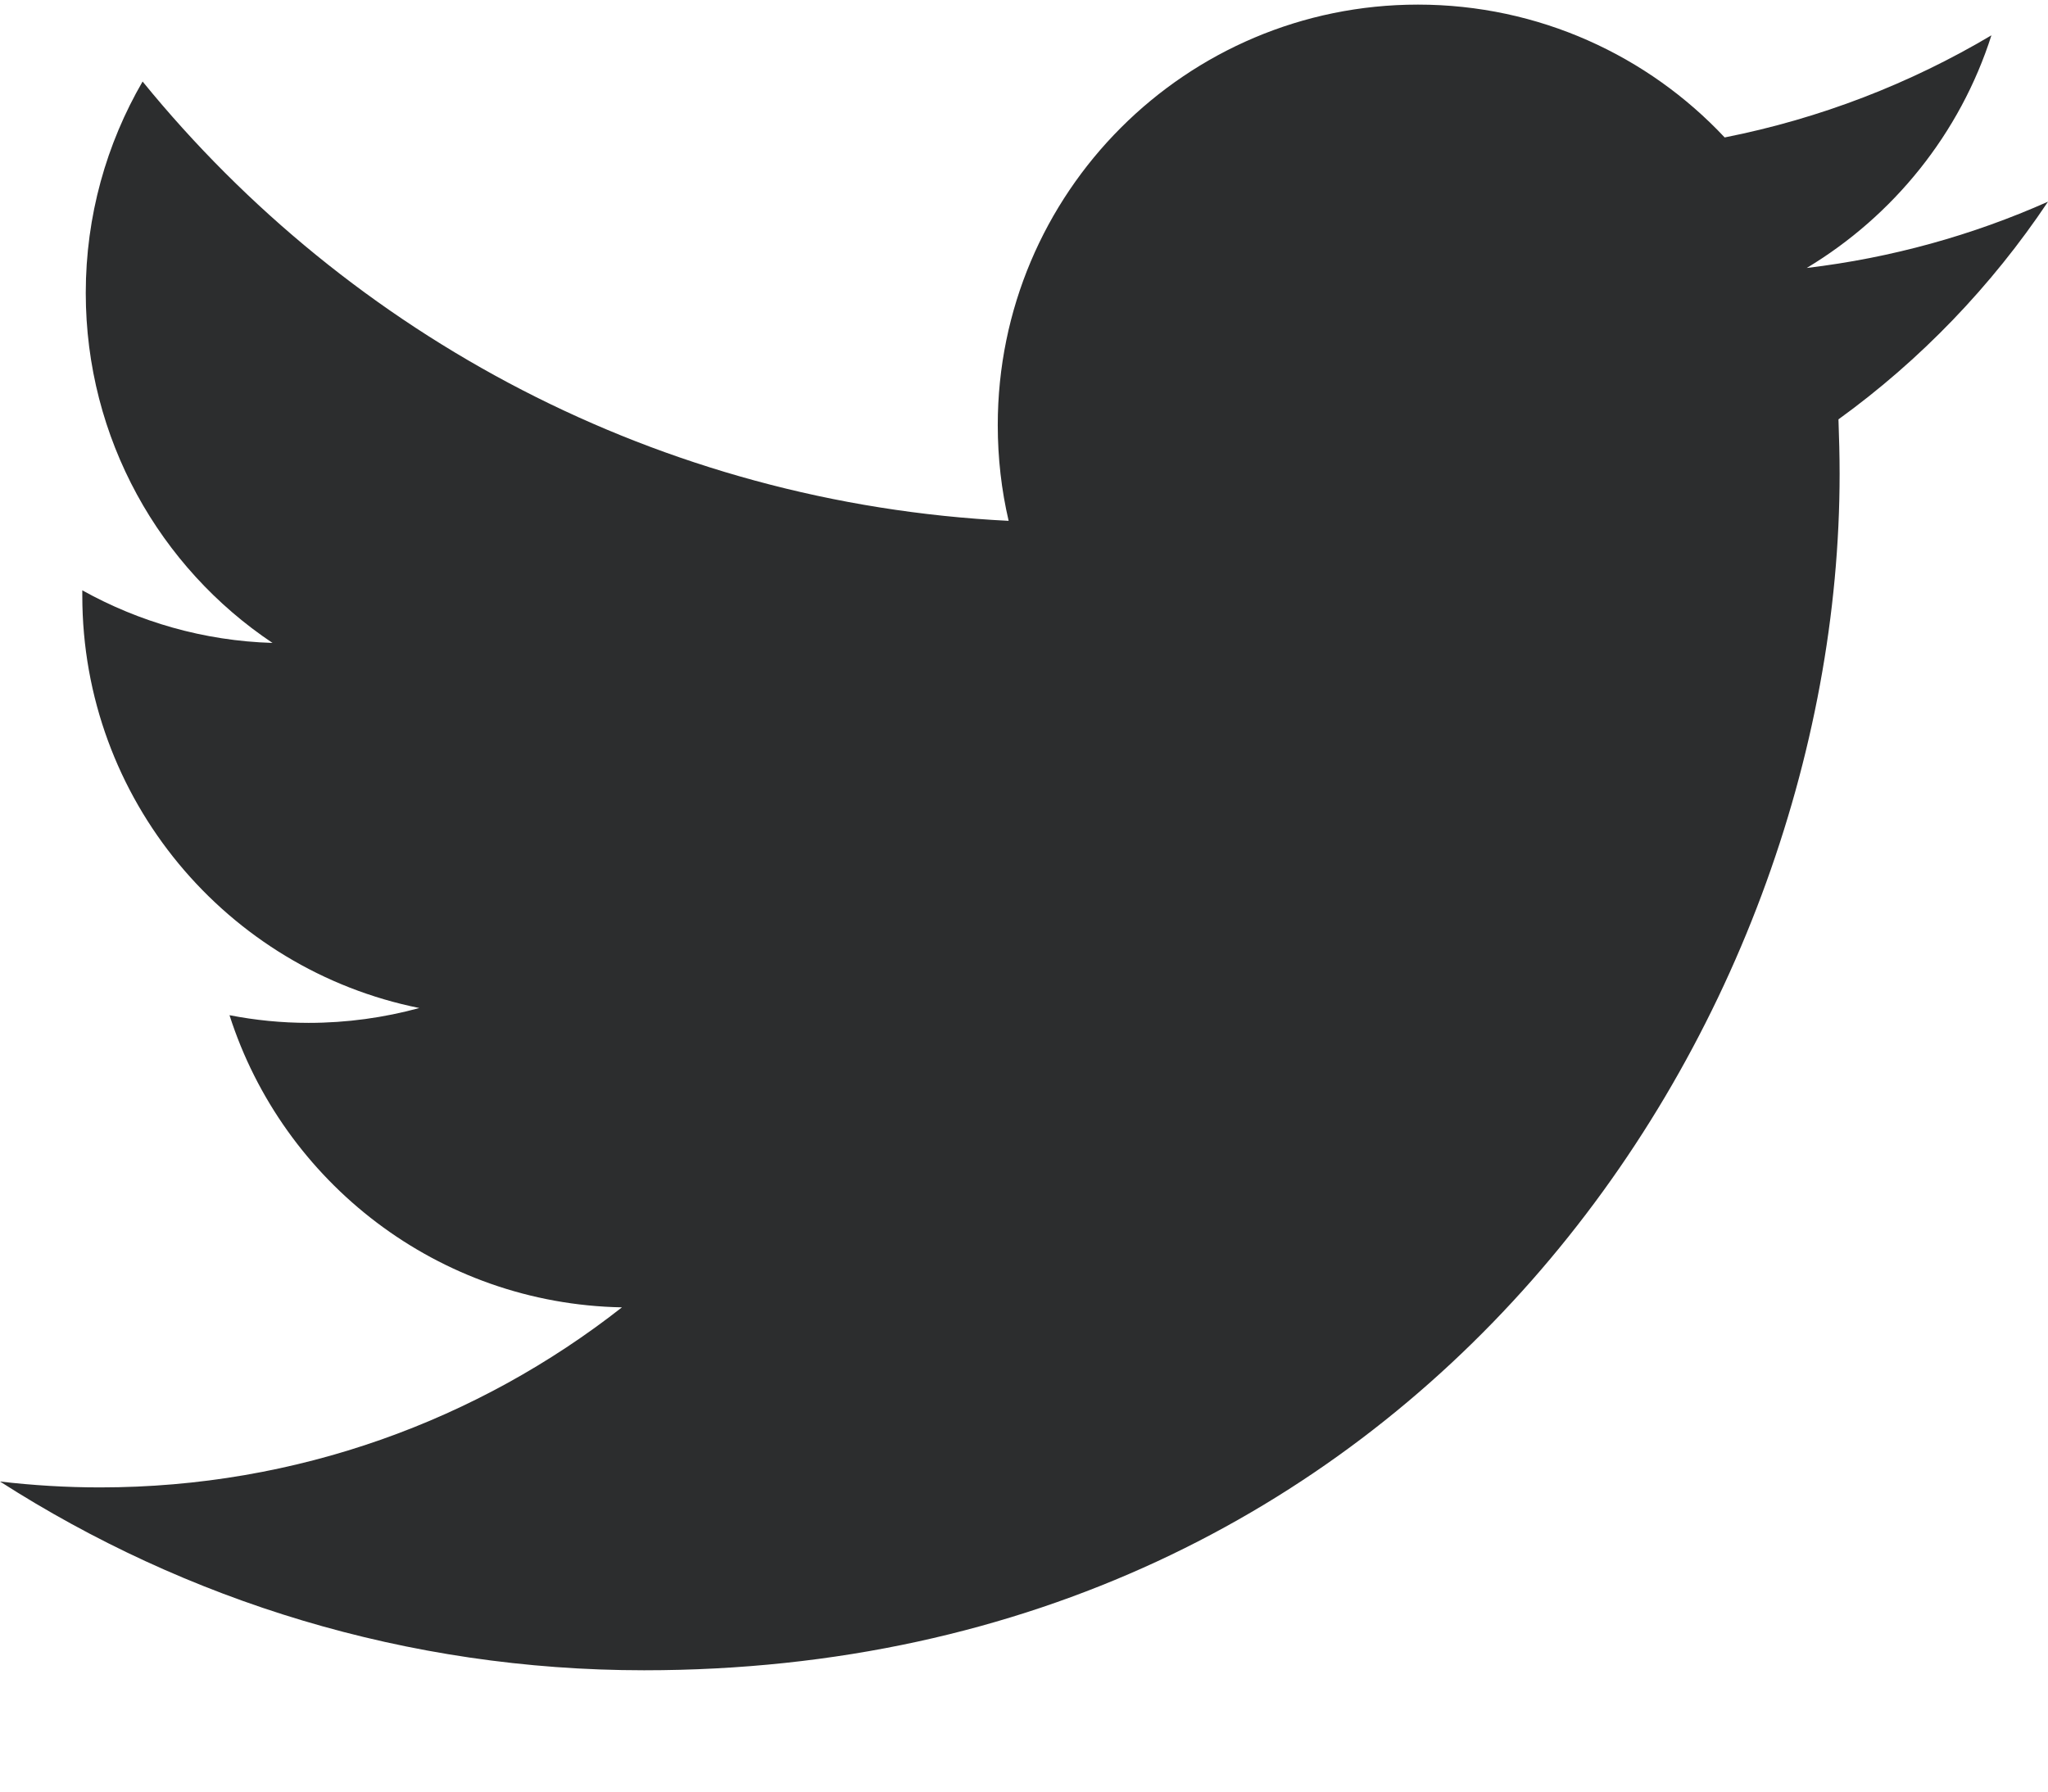 <svg width="16" height="14" viewBox="0 0 16 14" fill="none" xmlns="http://www.w3.org/2000/svg">
<path id="Twitter" fill-rule="evenodd" clip-rule="evenodd" d="M16 1.576C15.411 1.838 14.778 2.015 14.115 2.094C14.792 1.687 15.313 1.044 15.558 0.276C14.925 0.652 14.222 0.926 13.474 1.074C12.875 0.435 12.021 0.036 11.078 0.036C9.265 0.036 7.795 1.507 7.795 3.322C7.795 3.58 7.824 3.83 7.88 4.07C5.151 3.934 2.733 2.626 1.114 0.637C0.832 1.123 0.67 1.687 0.67 2.289C0.67 3.429 1.249 4.436 2.129 5.024C1.592 5.008 1.085 4.859 0.643 4.613V4.655C0.643 6.247 1.774 7.575 3.276 7.877C3.001 7.952 2.71 7.993 2.411 7.993C2.2 7.993 1.993 7.972 1.793 7.933C2.211 9.239 3.423 10.189 4.859 10.216C3.736 11.097 2.321 11.623 0.782 11.623C0.518 11.623 0.257 11.607 0 11.577C1.452 12.508 3.178 13.052 5.032 13.052C11.07 13.052 14.372 8.046 14.372 3.703C14.372 3.561 14.368 3.419 14.363 3.277C15.003 2.814 15.559 2.236 16 1.576Z" fill="#2C2D2E"/>
</svg>
